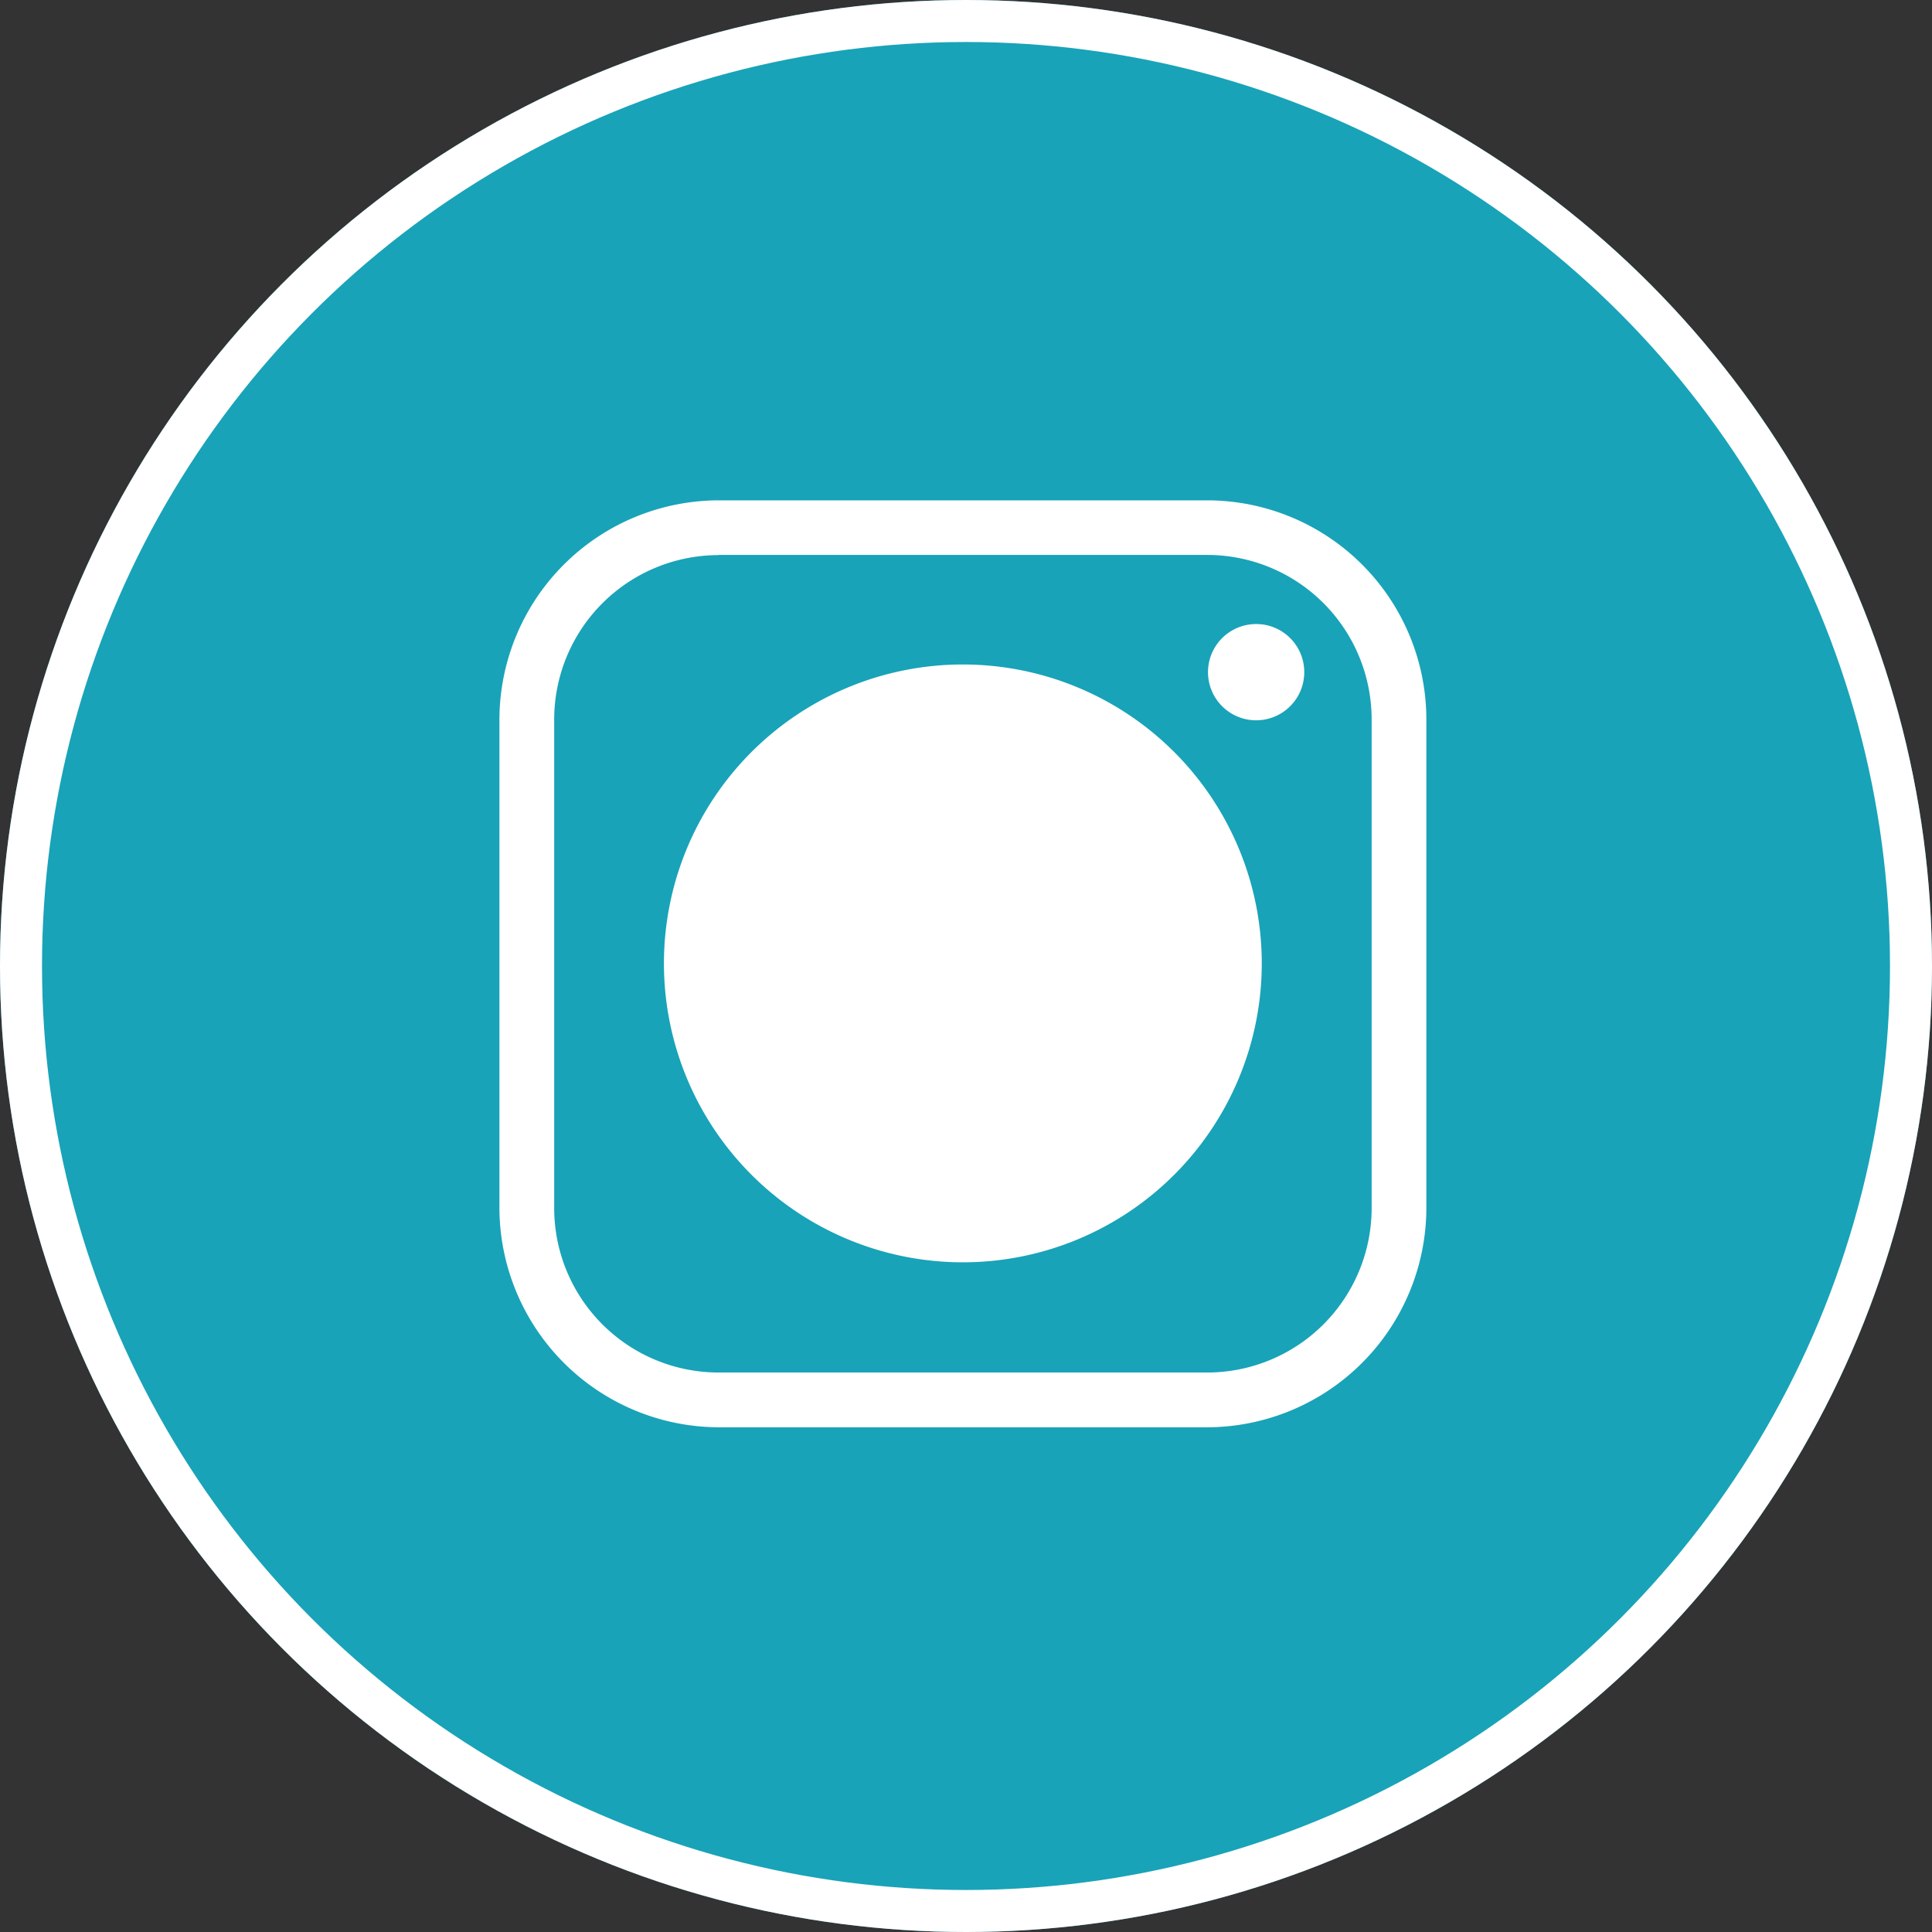 <svg xmlns="http://www.w3.org/2000/svg" width="46" height="46" viewBox="0 0 46 46">
  <rect x="0" y="0" width="46" height="46" fill="#333333" stroke="none"/>
  <g id="Group_1389" data-name="Group 1389" transform="translate(-0.434 -0.168)">
    <g id="Ellipse_4" data-name="Ellipse 4" transform="translate(0.434 0.168)" fill="#18a3b8" stroke="#fff" stroke-width="1">
      <circle cx="23" cy="23" r="23" stroke="none"/>
      <circle cx="23" cy="23" r="22.5" fill="none"/>
    </g>
    <g id="Group_1388" data-name="Group 1388" transform="translate(12.325 12.081)">
      <path id="Path_4375" data-name="Path 4375" d="M191.672,78.621a5.636,5.636,0,1,1,5.63,5.643,5.643,5.643,0,0,1-5.63-5.643Zm11.456-11.029H191.489a5.23,5.23,0,0,0-5.216,5.216V84.446a5.238,5.238,0,0,0,5.216,5.216h11.638a5.23,5.23,0,0,0,5.216-5.216V72.808a5.222,5.222,0,0,0-5.216-5.216Zm-11.638,1.3h11.638a3.916,3.916,0,0,1,3.912,3.912V84.446a3.916,3.916,0,0,1-3.912,3.912H191.489a3.916,3.916,0,0,1-3.912-3.912V72.808a3.916,3.916,0,0,1,3.912-3.912Zm12.8,1.645a1.146,1.146,0,1,0,1.146,1.145,1.144,1.144,0,0,0-1.146-1.145Zm.134,8.08a7.117,7.117,0,1,0-7.117,7.117,7.117,7.117,0,0,0,7.117-7.117Z" transform="translate(-186.273 -67.592)" fill="#fff" fill-rule="evenodd"/>
      <ellipse id="Ellipse_10" data-name="Ellipse 10" cx="6" cy="6.5" rx="6" ry="6.5" transform="translate(5.109 4.087)" fill="#fff"/>
    </g>
  </g>
</svg>
